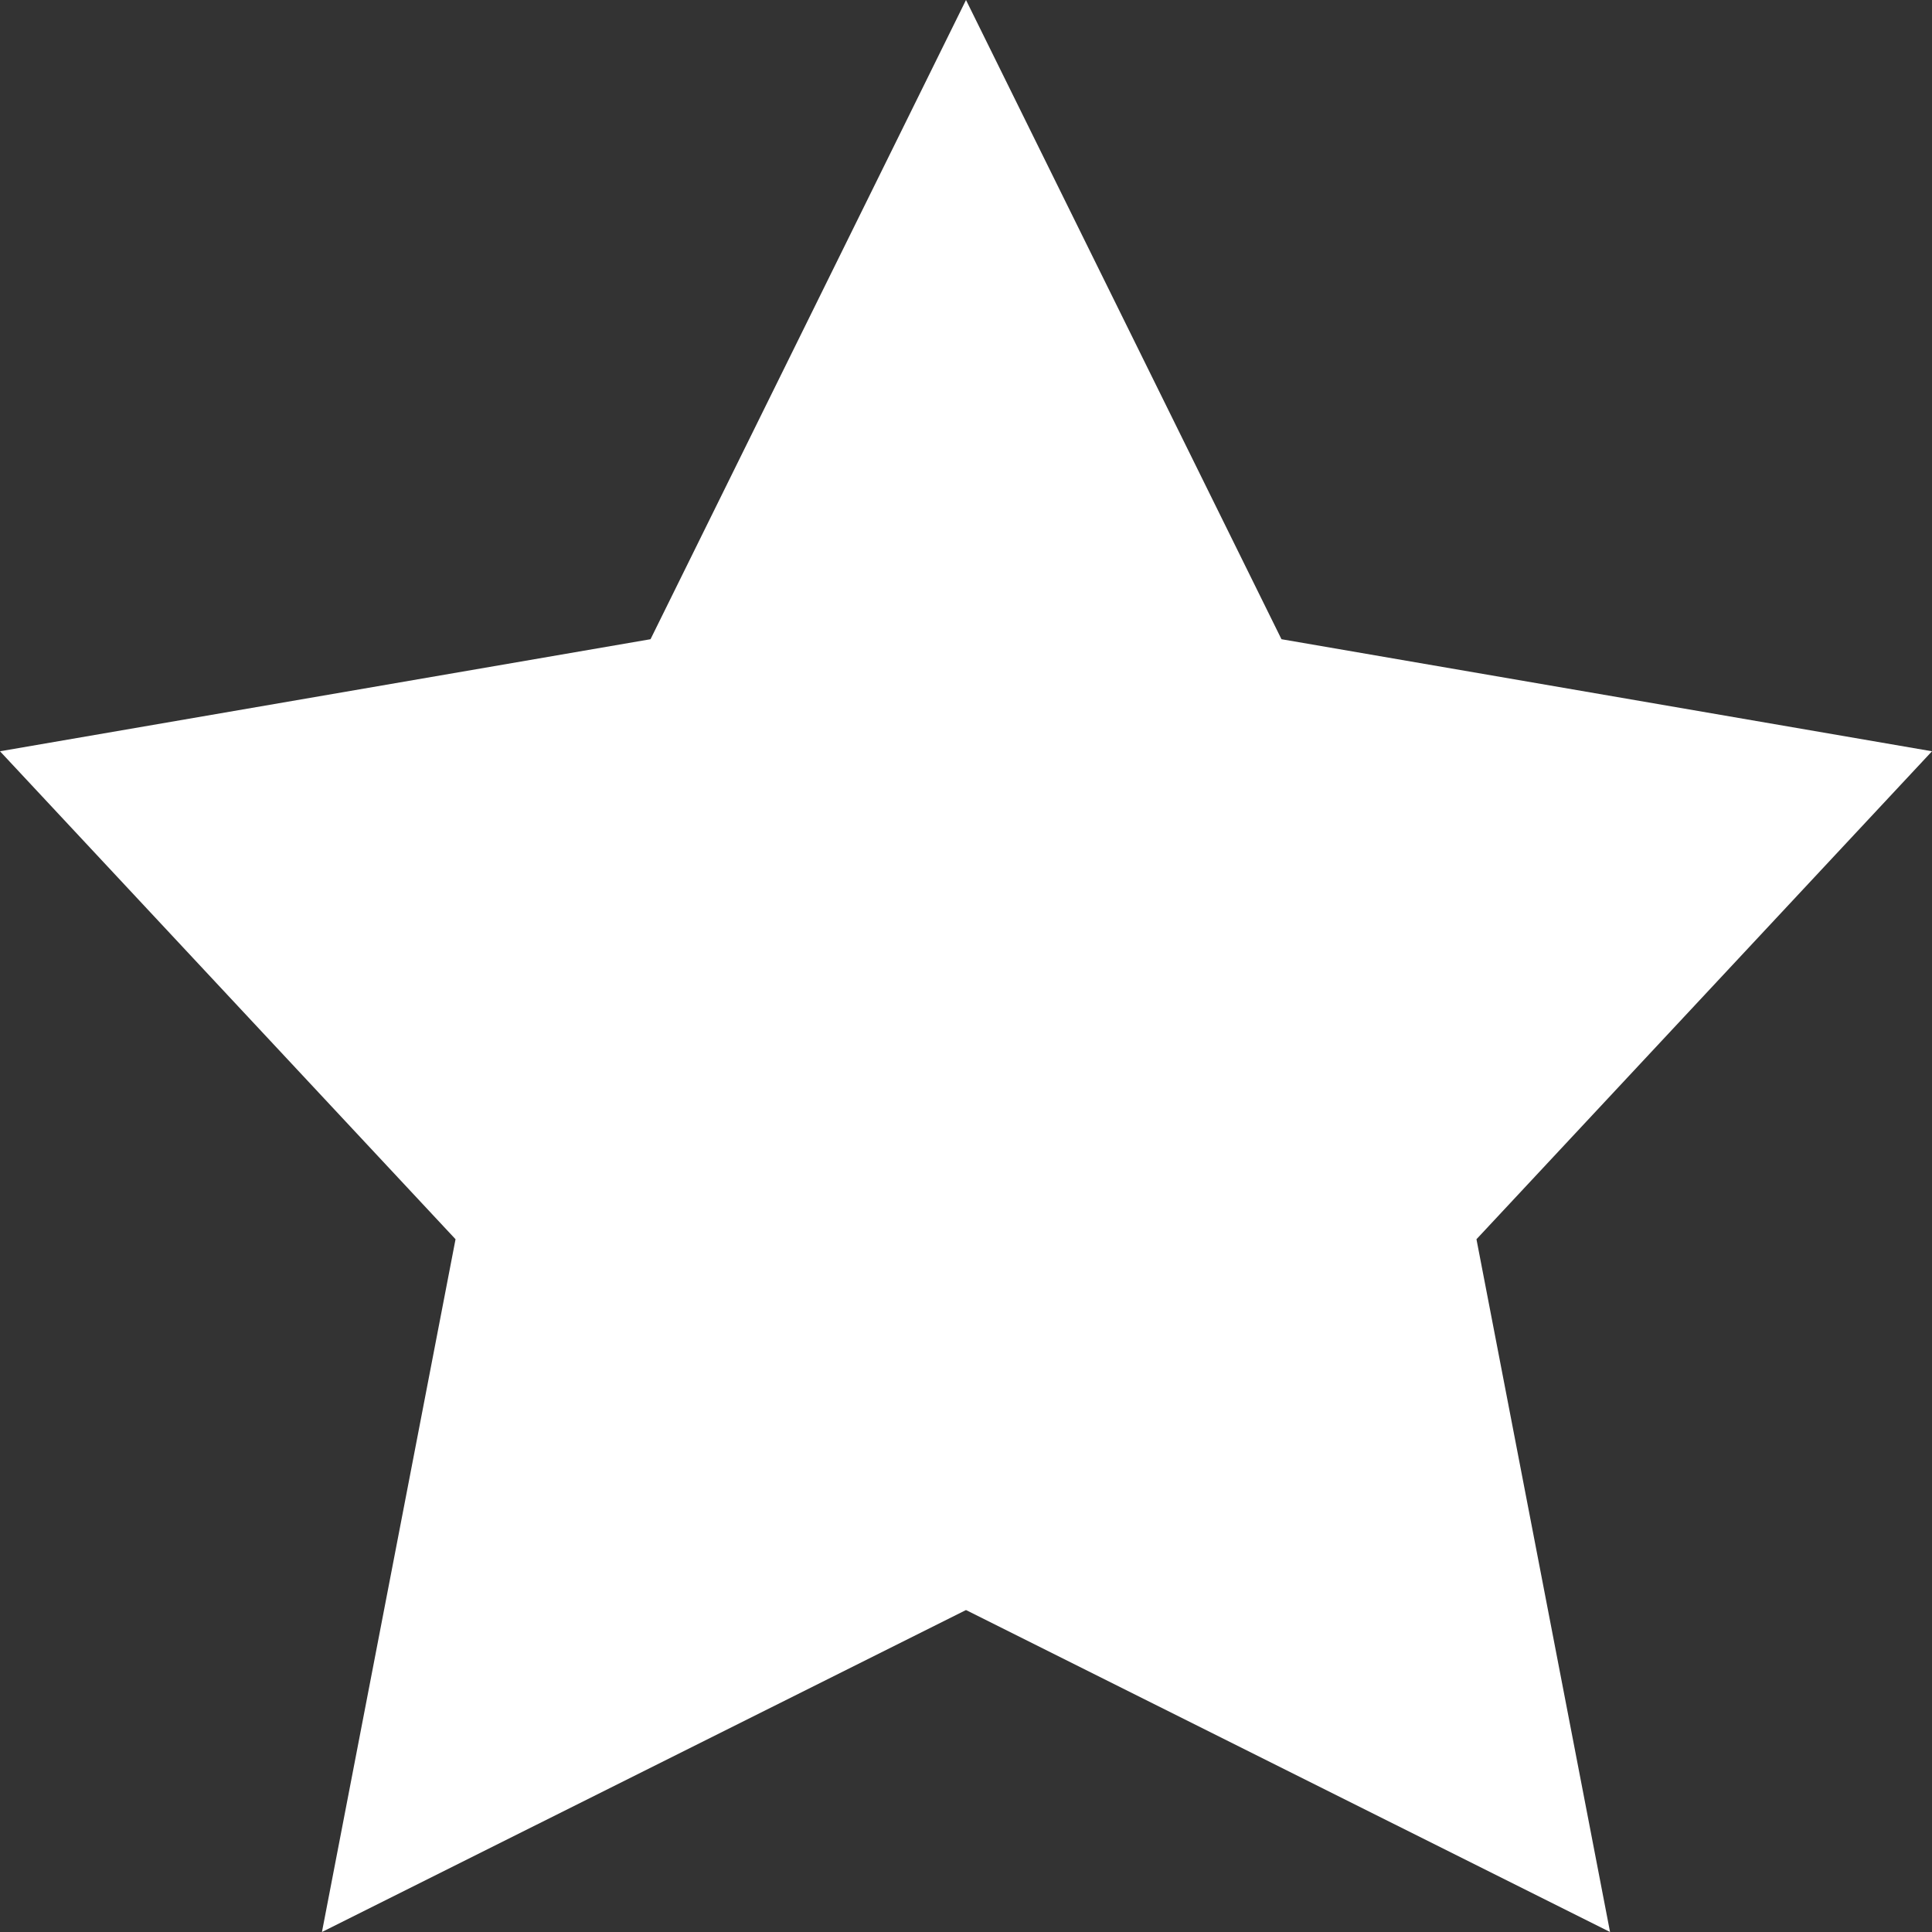 <?xml version="1.0" encoding="UTF-8"?>
<svg width="14px" height="14px" viewBox="0 0 14 14" version="1.1" xmlns="http://www.w3.org/2000/svg" xmlns:xlink="http://www.w3.org/1999/xlink">
    <rect x="0" y="0" width="14" height="14" fill="#333333" stroke="none"/>
    <!-- Generator: Sketch 52.1 (67048) - http://www.bohemiancoding.com/sketch -->
    <title>Star</title>
    <desc>Created with Sketch.</desc>
    <g id="New-version" stroke="none" stroke-width="1" fill="none" fill-rule="evenodd">
        <g id="-g-Emporium_Profile01" transform="translate(-862, -1505)" fill="#FFFFFF">
            <g id="Content" transform="translate(100, 0)">
                <g id="Me01" transform="translate(40, 139)">
                    <g id="05" transform="translate(430, 1247)">
                        <g id="01" transform="translate(40, 92)">
                            <g id="Rating" transform="translate(252, 27)">
                                <polygon id="Star" points="7 11.667 2.333 14 3.301 8.98 0 5.444 4.714 4.632 7 0 9.286 4.632 14 5.444 10.699 8.98 11.667 14"></polygon>
                            </g>
                        </g>
                    </g>
                </g>
            </g>
        </g>
    </g>
</svg>